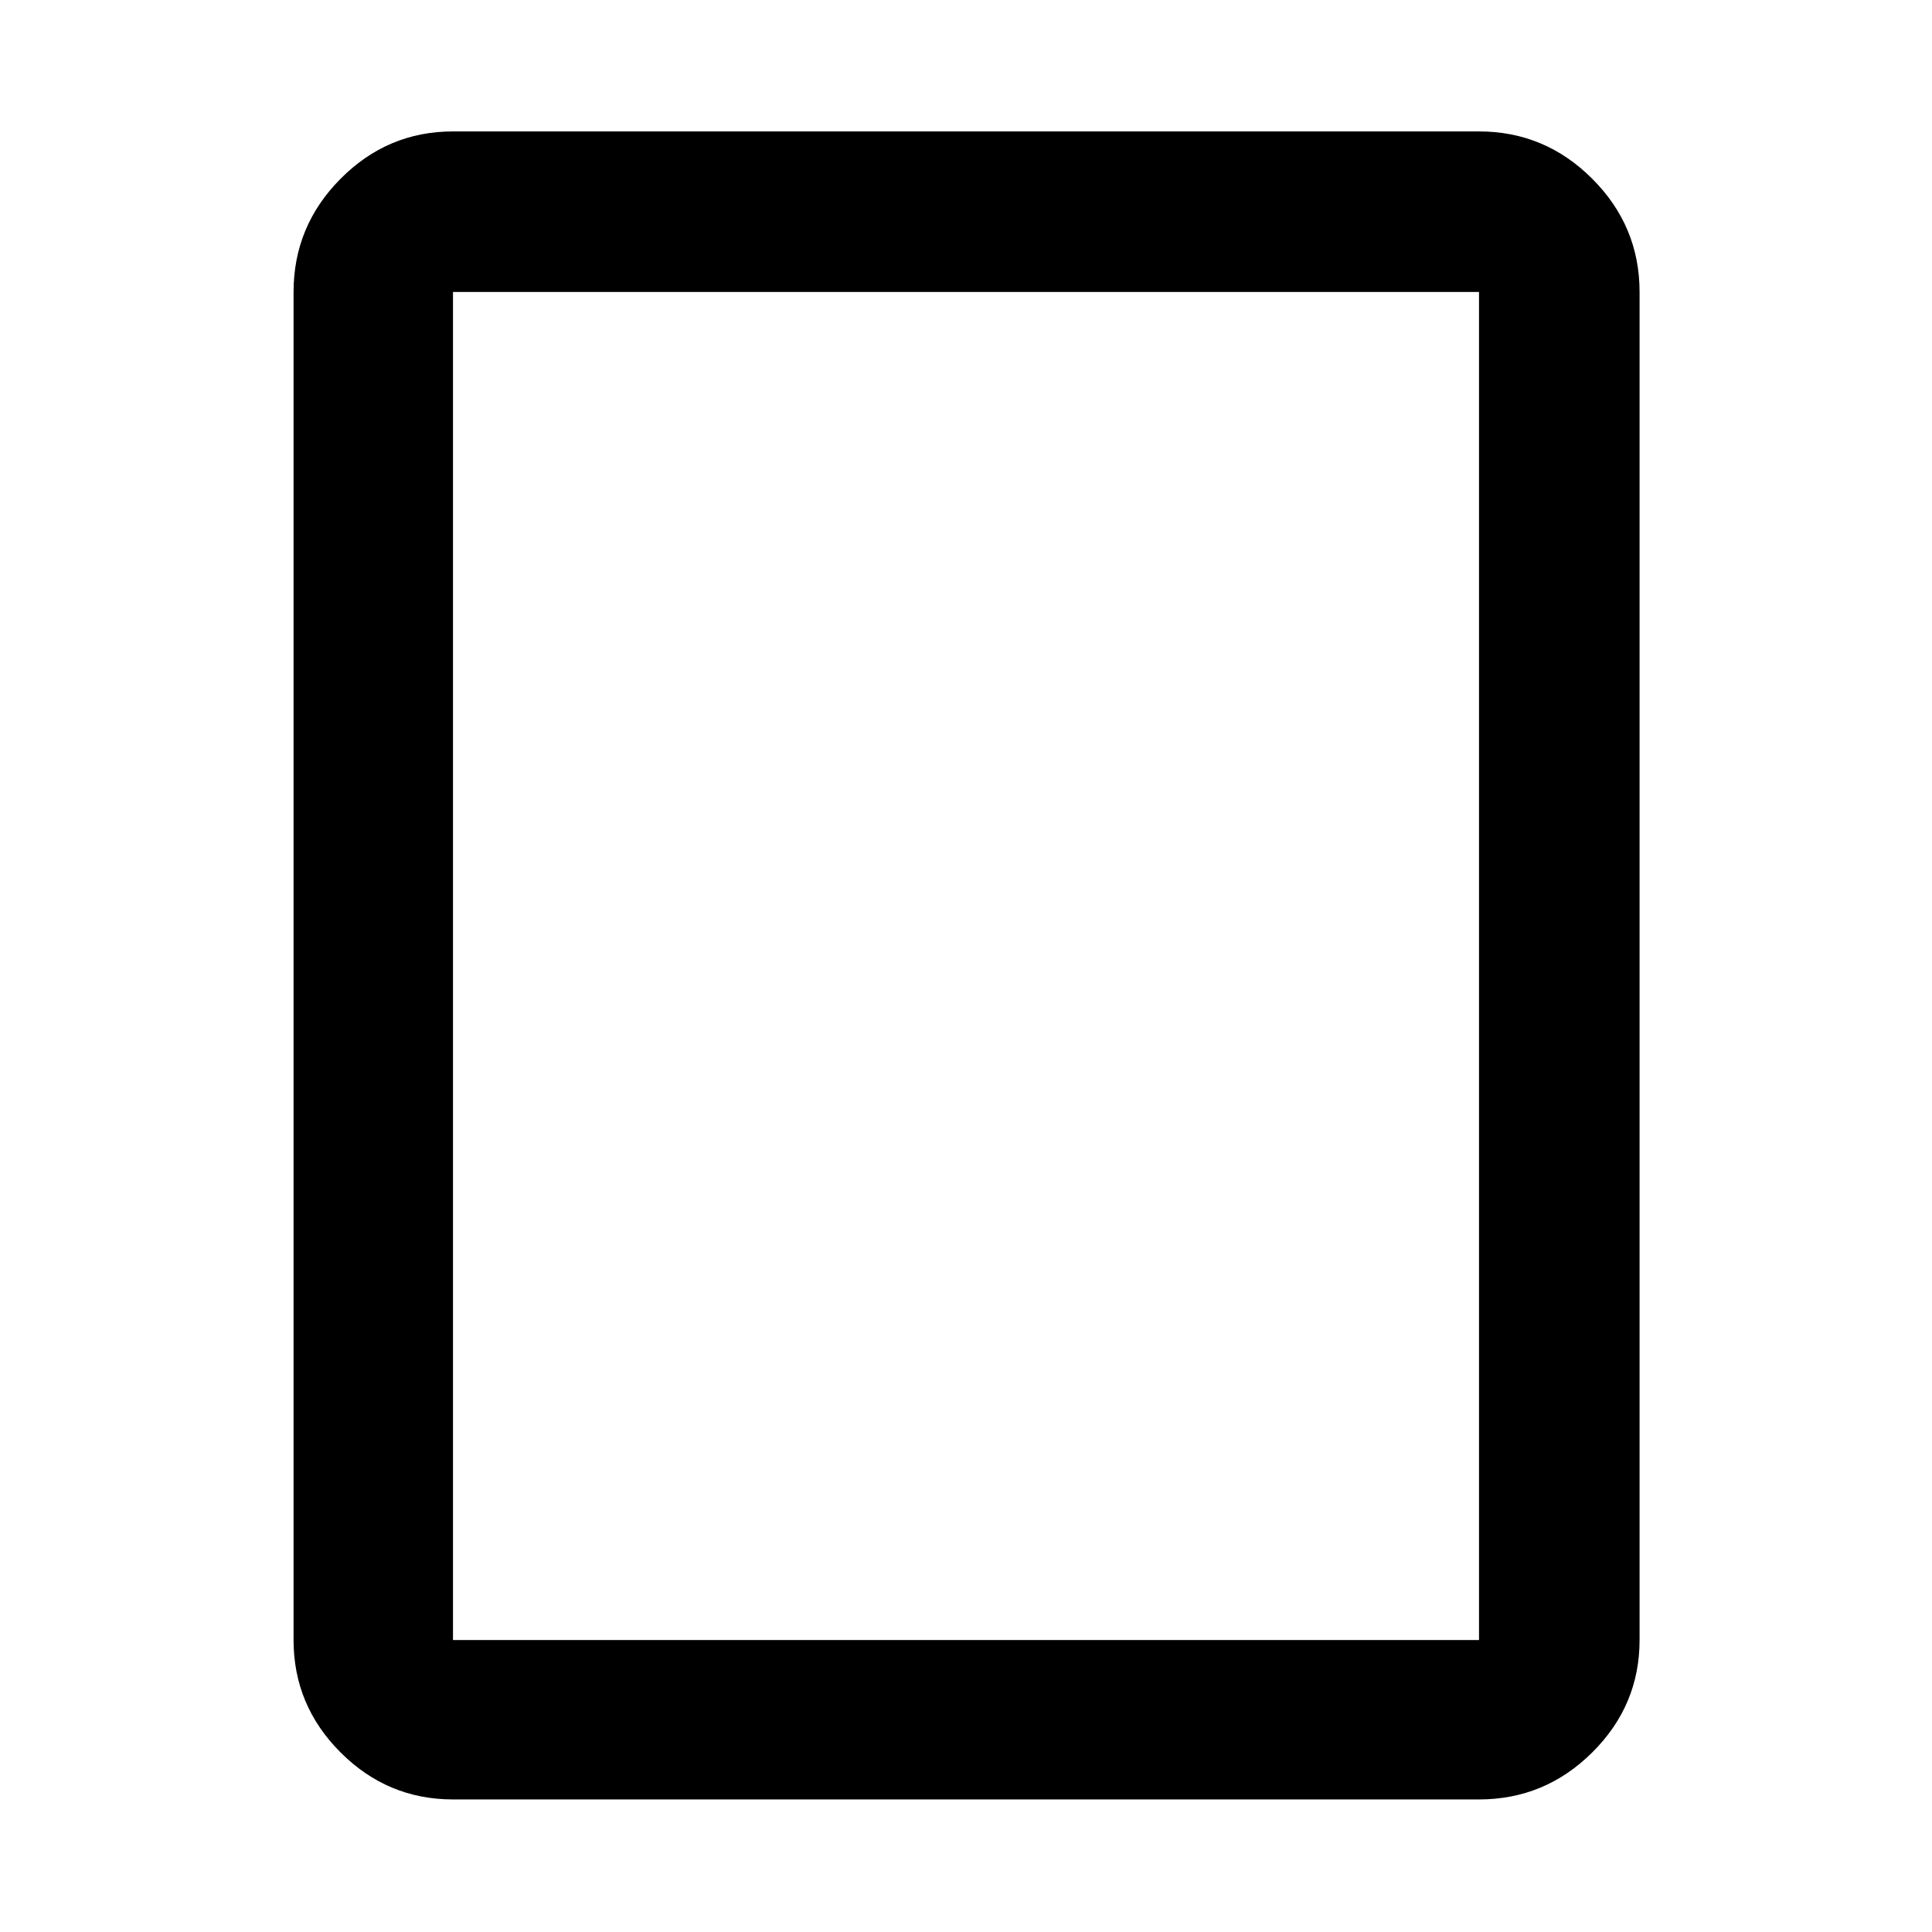 <svg xmlns="http://www.w3.org/2000/svg" width="48" height="48" viewBox="0 96 960 960"><path d="M734.913 990.131H225.087q-32.507 0-55.862-23.356-23.356-23.355-23.356-55.862V241.087q0-32.74 23.356-56.262 23.355-23.521 55.862-23.521h509.826q32.74 0 56.262 23.521 23.521 23.522 23.521 56.262v669.826q0 32.507-23.521 55.862-23.522 23.356-56.262 23.356Zm-509.826-79.218h509.826V241.087H225.087v669.826Zm0 0V241.087v669.826Z"/></svg>